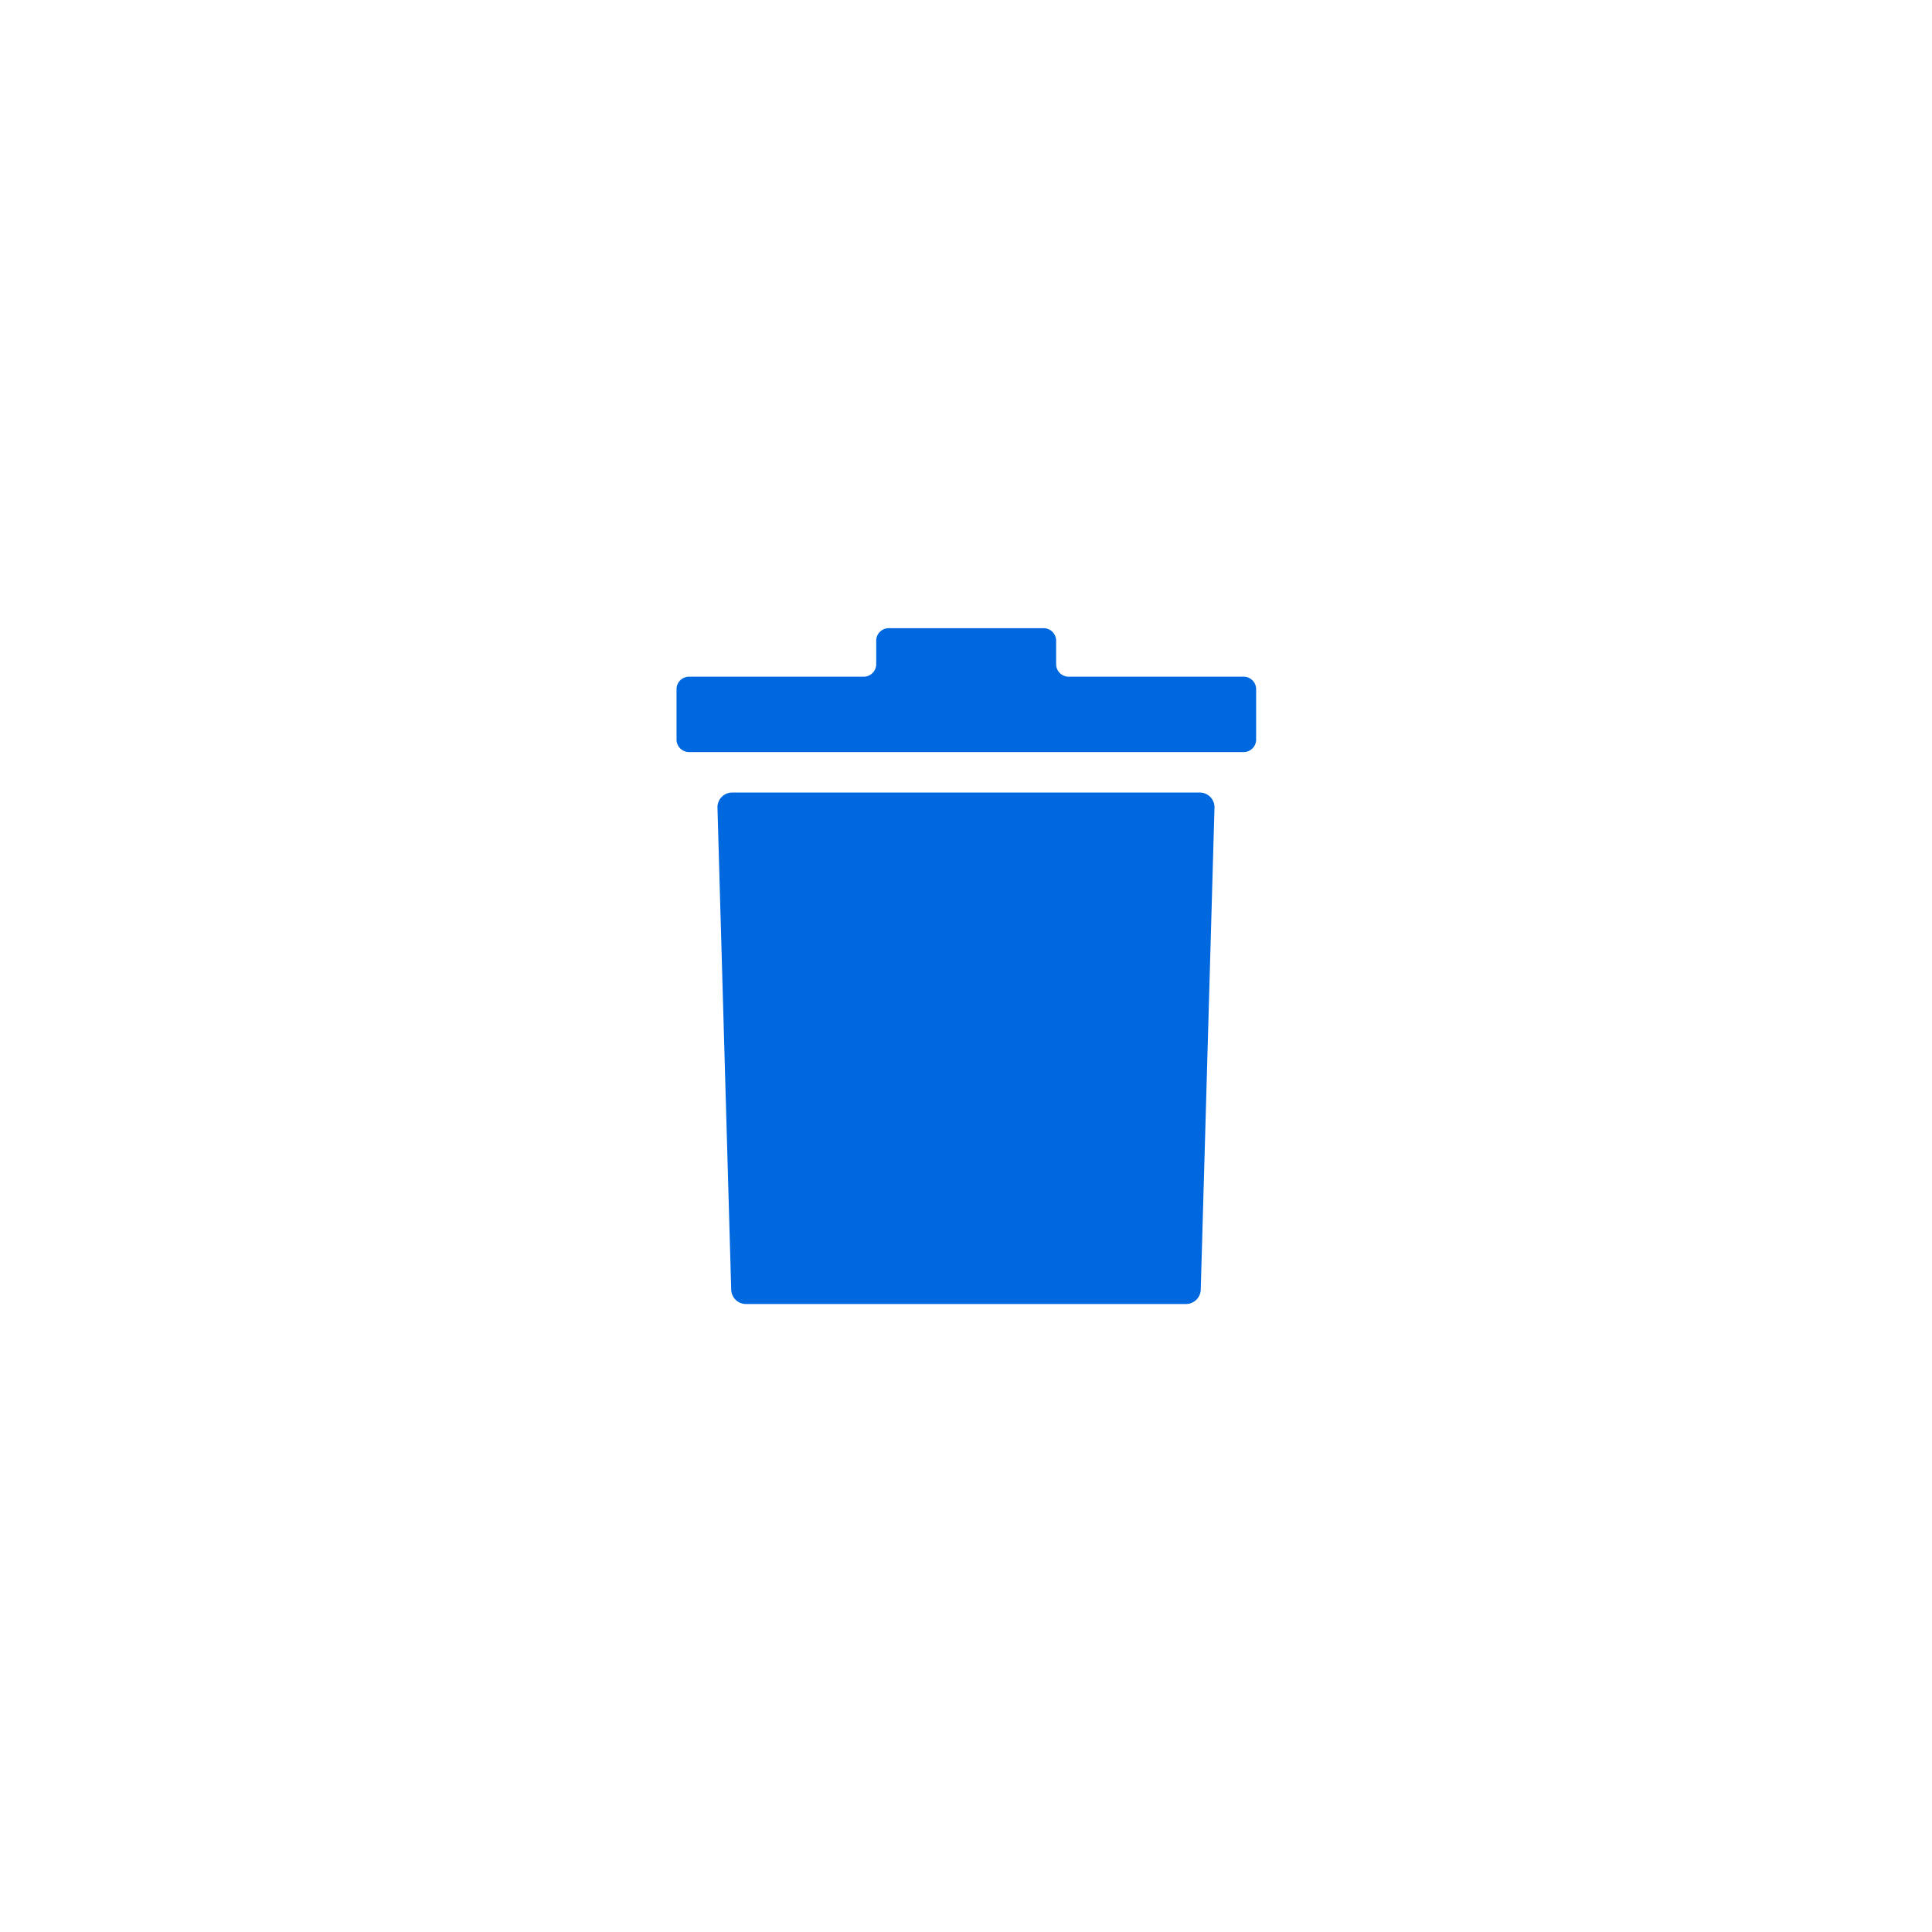 <svg height="40" viewBox="0 0 40 40" width="40" xmlns="http://www.w3.org/2000/svg"><g fill="#0068df"><path d="m1321.643 922.064h-9.664a.305.305 0 0 0 -.314.3l.285 10a.306.306 0 0 0 .313.289h9.094a.306.306 0 0 0 .314-.289l.285-10a.305.305 0 0 0 -.313-.3z" transform="translate(-1296.811 -905.655)"/><path d="m1305.857 849.066h-3.6a.26.26 0 0 1 -.267-.252v-.5a.26.26 0 0 0 -.267-.252h-3.191a.26.26 0 0 0 -.267.252v.5a.26.26 0 0 1 -.267.252h-3.6a.26.26 0 0 0 -.267.252v1.057a.26.26 0 0 0 .267.252h11.466a.26.26 0 0 0 .267-.252v-1.057a.26.26 0 0 0 -.274-.252z" transform="translate(-1280.124 -835.056)"/></g></svg>
